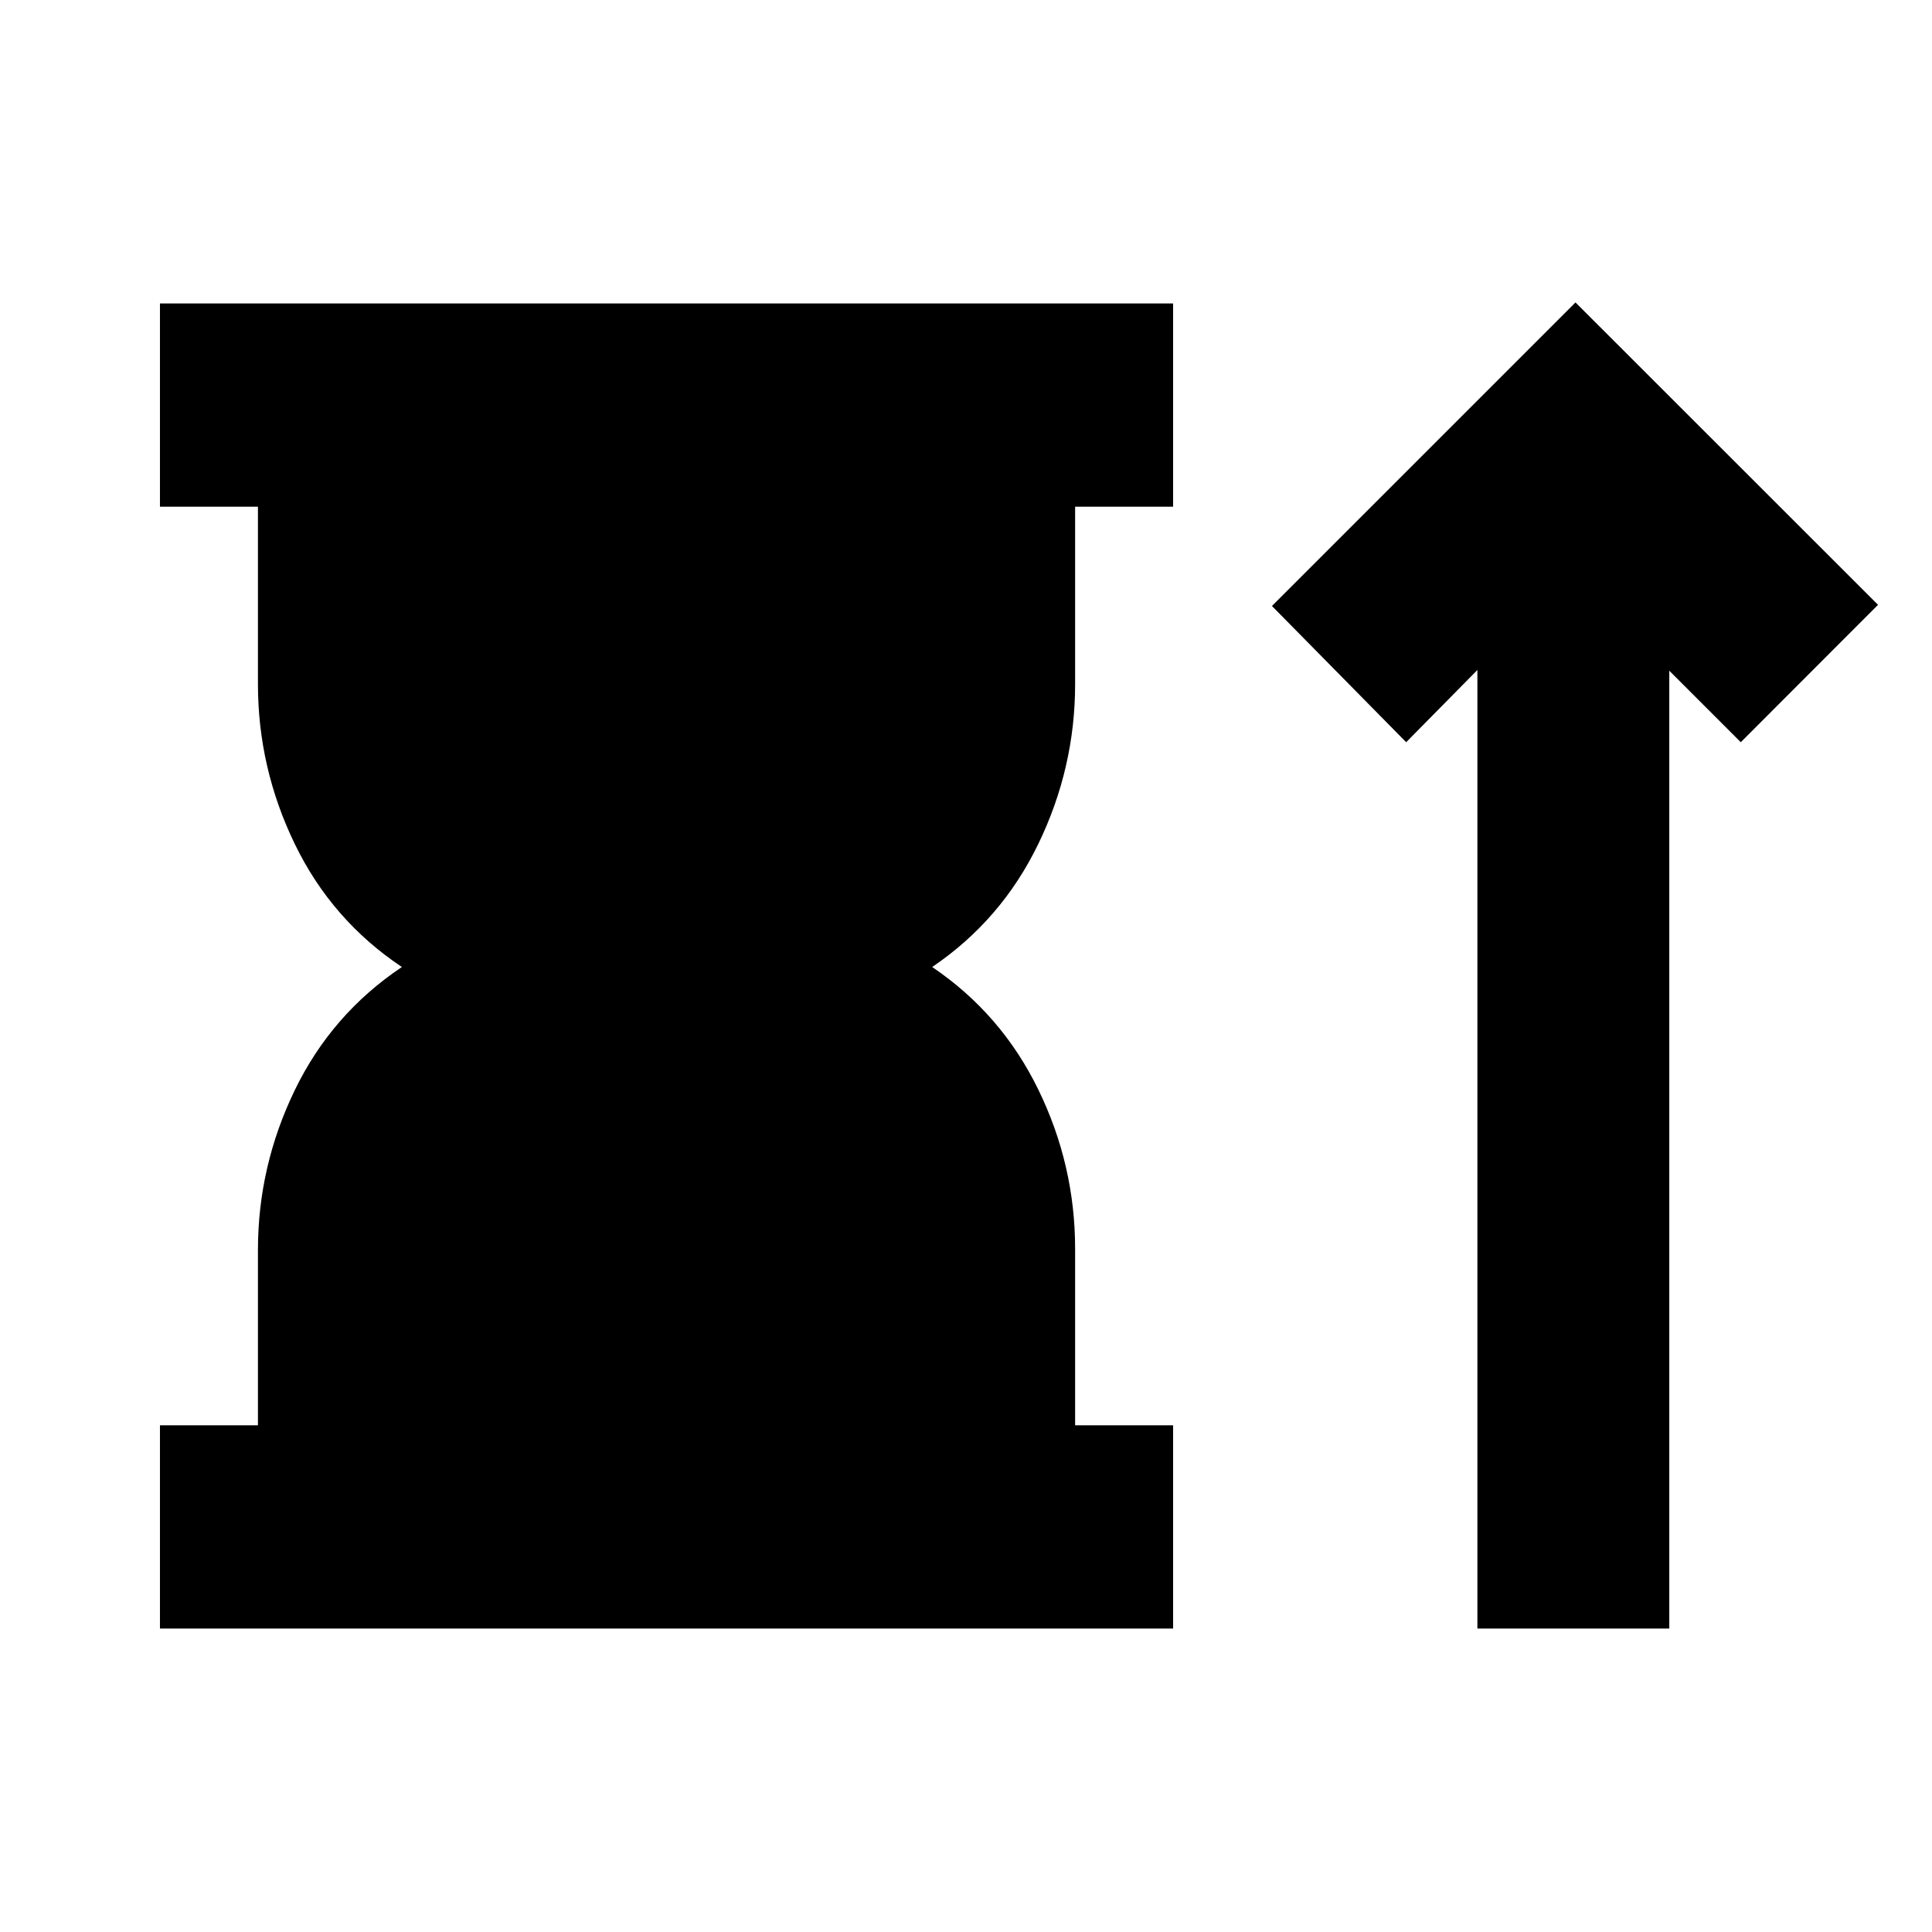 <svg xmlns="http://www.w3.org/2000/svg" height="24" viewBox="0 -960 960 960" width="24"><path d="M79.48-150.78v-101h48.69v-87.07q0-41.69 18.32-79.49 18.31-37.79 53.2-61.16-34.89-23.3-53.2-61.1-18.32-37.79-18.32-79.49v-88.13H79.48v-101h503.43v101h-48.69v88.13q0 41.7-18.32 79.49-18.31 37.8-52.7 61.1 34.39 23.3 52.7 60.85 18.32 37.54 18.32 79.24v87.63h48.69v101H79.48Zm654.63 0v-476.31l-35.39 35.89-66.7-67.69 150.83-150.83 150.33 150.26-68.2 68.26-35.52-35.52v475.94h-95.35Z"/></svg>